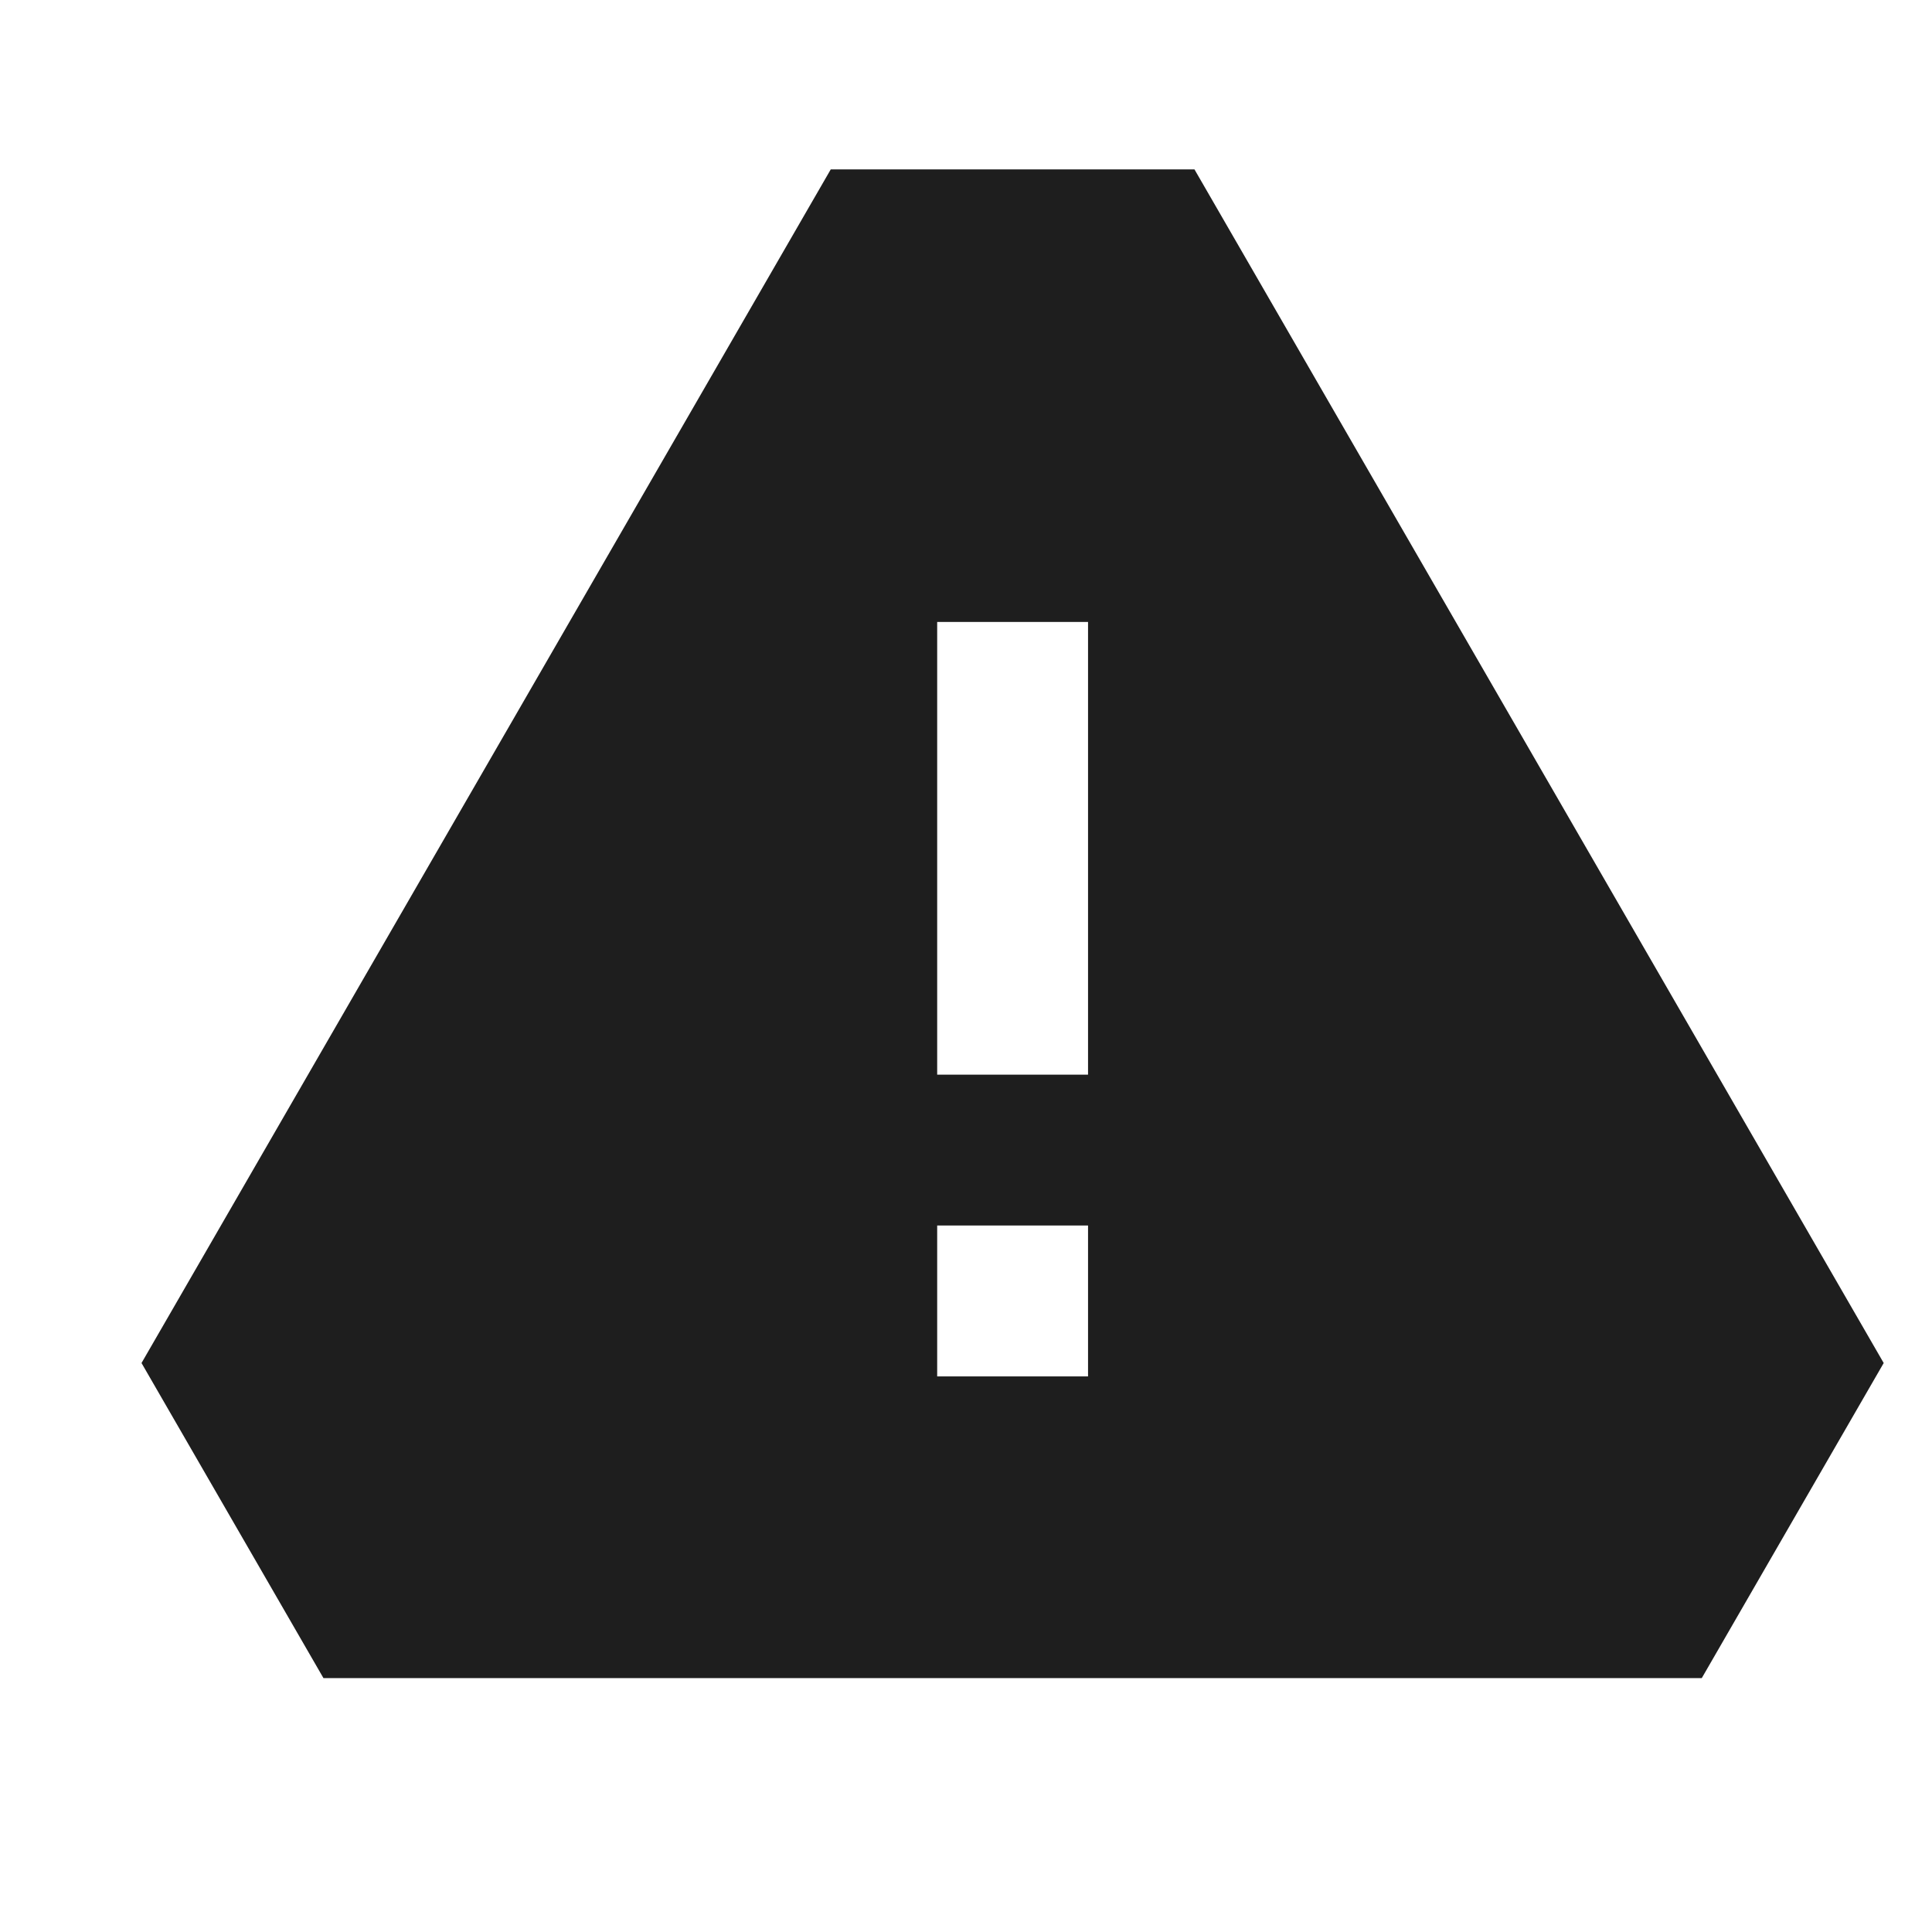 <svg width="12" height="12" viewBox="0 0 12 12" fill="none" xmlns="http://www.w3.org/2000/svg">
  <g clip-path="url(#clip0_251_1437)">
    <path fill-rule="evenodd" clip-rule="evenodd" d="M7.419 1.052H5.16L0.879 8.466L2.009 10.423H10.57L11.7 8.466L7.419 1.052ZM6.758 3.863V6.675H5.821V3.863H6.758ZM6.758 7.612L6.758 8.549L5.821 8.549L5.821 7.612L6.758 7.612Z" fill="black" fill-opacity="0.88" />
  </g>
  <defs>
    <clipPath id="clip0_251_1437">
      <rect width="11.245" height="11.245" fill="white" transform="translate(0.645 0.115)" />
    </clipPath>
  </defs>
</svg>